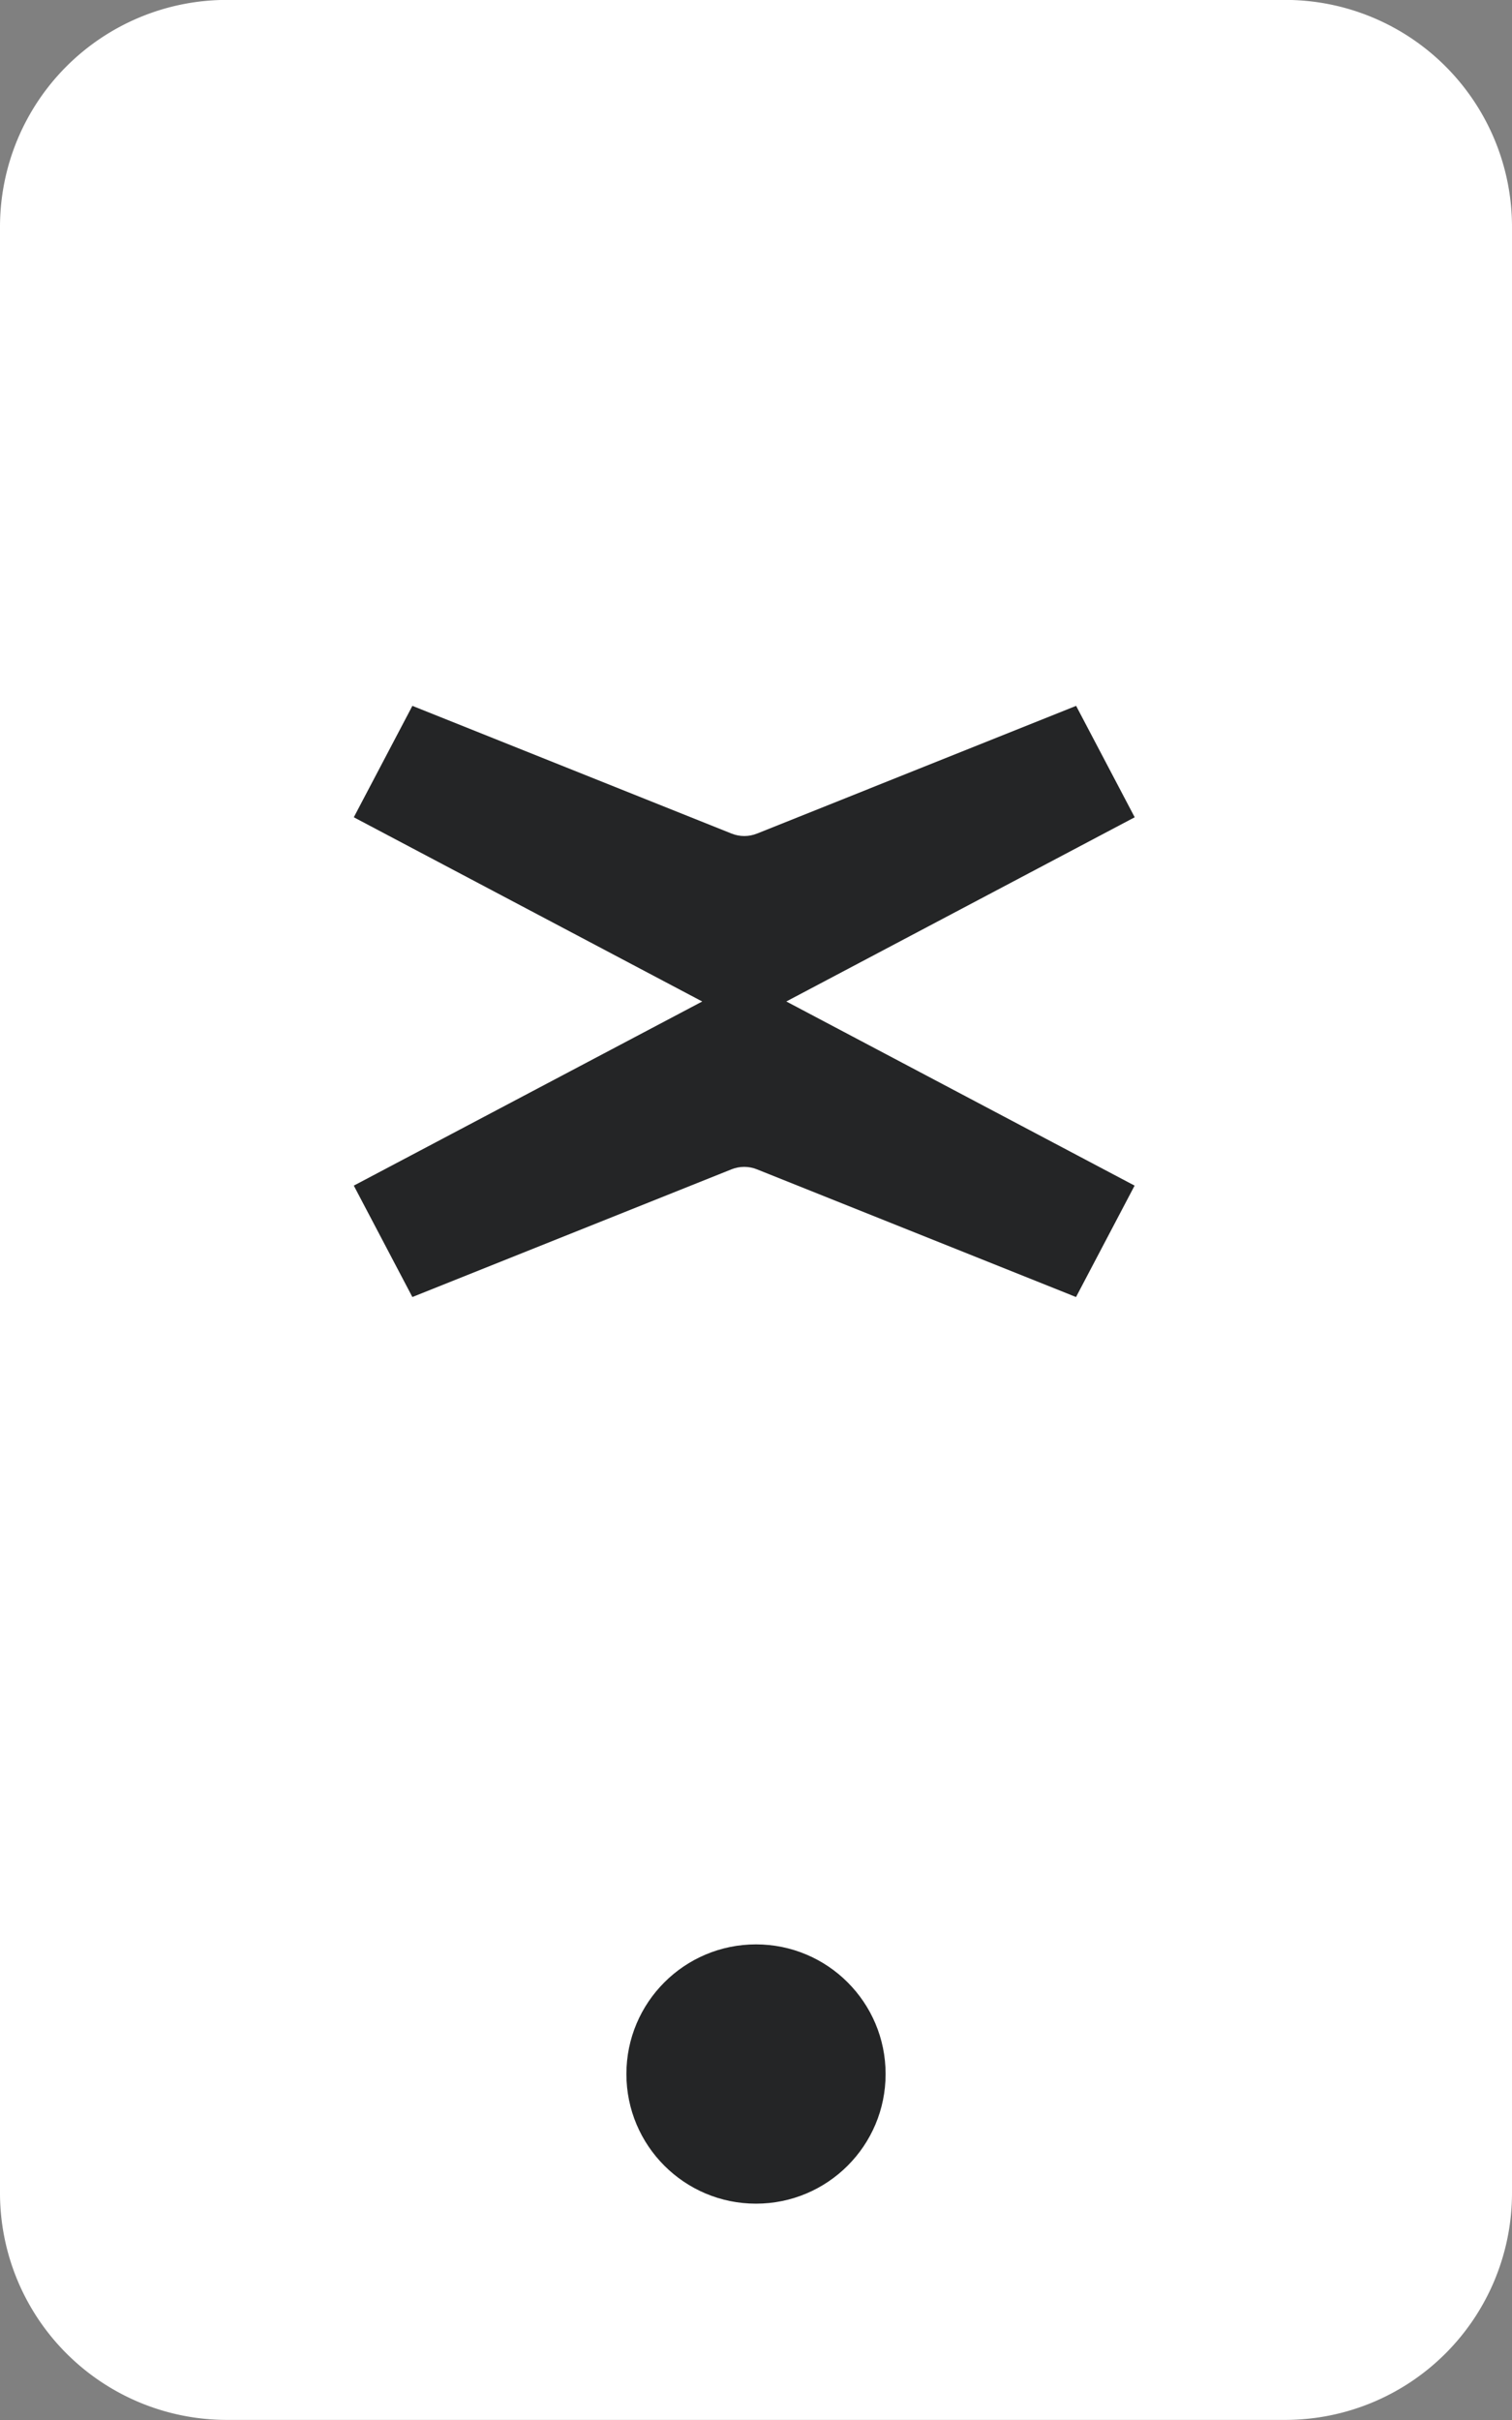 <svg xmlns="http://www.w3.org/2000/svg" width="17.5" height="28" viewBox="0 0 17.5 28">
  <rect x="0" y="0" width="17.5" height="28" fill="#808080" stroke="none"/>
  <defs>
    <style>
      .icon-bg-color {
        fill: #fff;
      }
      .icon-foreground-color {
        fill: #242526;
      }
    </style>
  </defs>
  <g transform="translate(11007 -18884.001)">
    <path class="icon-bg-color" d="M14.875-21H2.625A2.626,2.626,0,0,0,0-18.375V4.375A2.626,2.626,0,0,0,2.625,7h12.25A2.626,2.626,0,0,0,17.5,4.375v-22.75A2.626,2.626,0,0,0,14.875-21Z" transform="translate(-11007 18905)"/>
    <g transform="translate(-11003 18892.168) scale(0.285)">
      <path d="M17.896 12.002L32.046 4.523L29.667 0L16.71 5.184C16.376 5.318 16.006 5.318 15.673 5.184L2.712 0L0.333 4.523L14.483 12.002L0.333 19.477L2.712 24L15.669 18.816C16.003 18.682 16.372 18.682 16.706 18.816L29.663 24L32.042 19.477L17.892 11.998L17.896 12.002Z" class="icon-foreground-color"/>
    </g>
    <circle class="icon-foreground-color" cx="1.5" cy="1.5" r="1.5" transform="translate(-10999.75 18906.498)"/>
  </g>
</svg>
